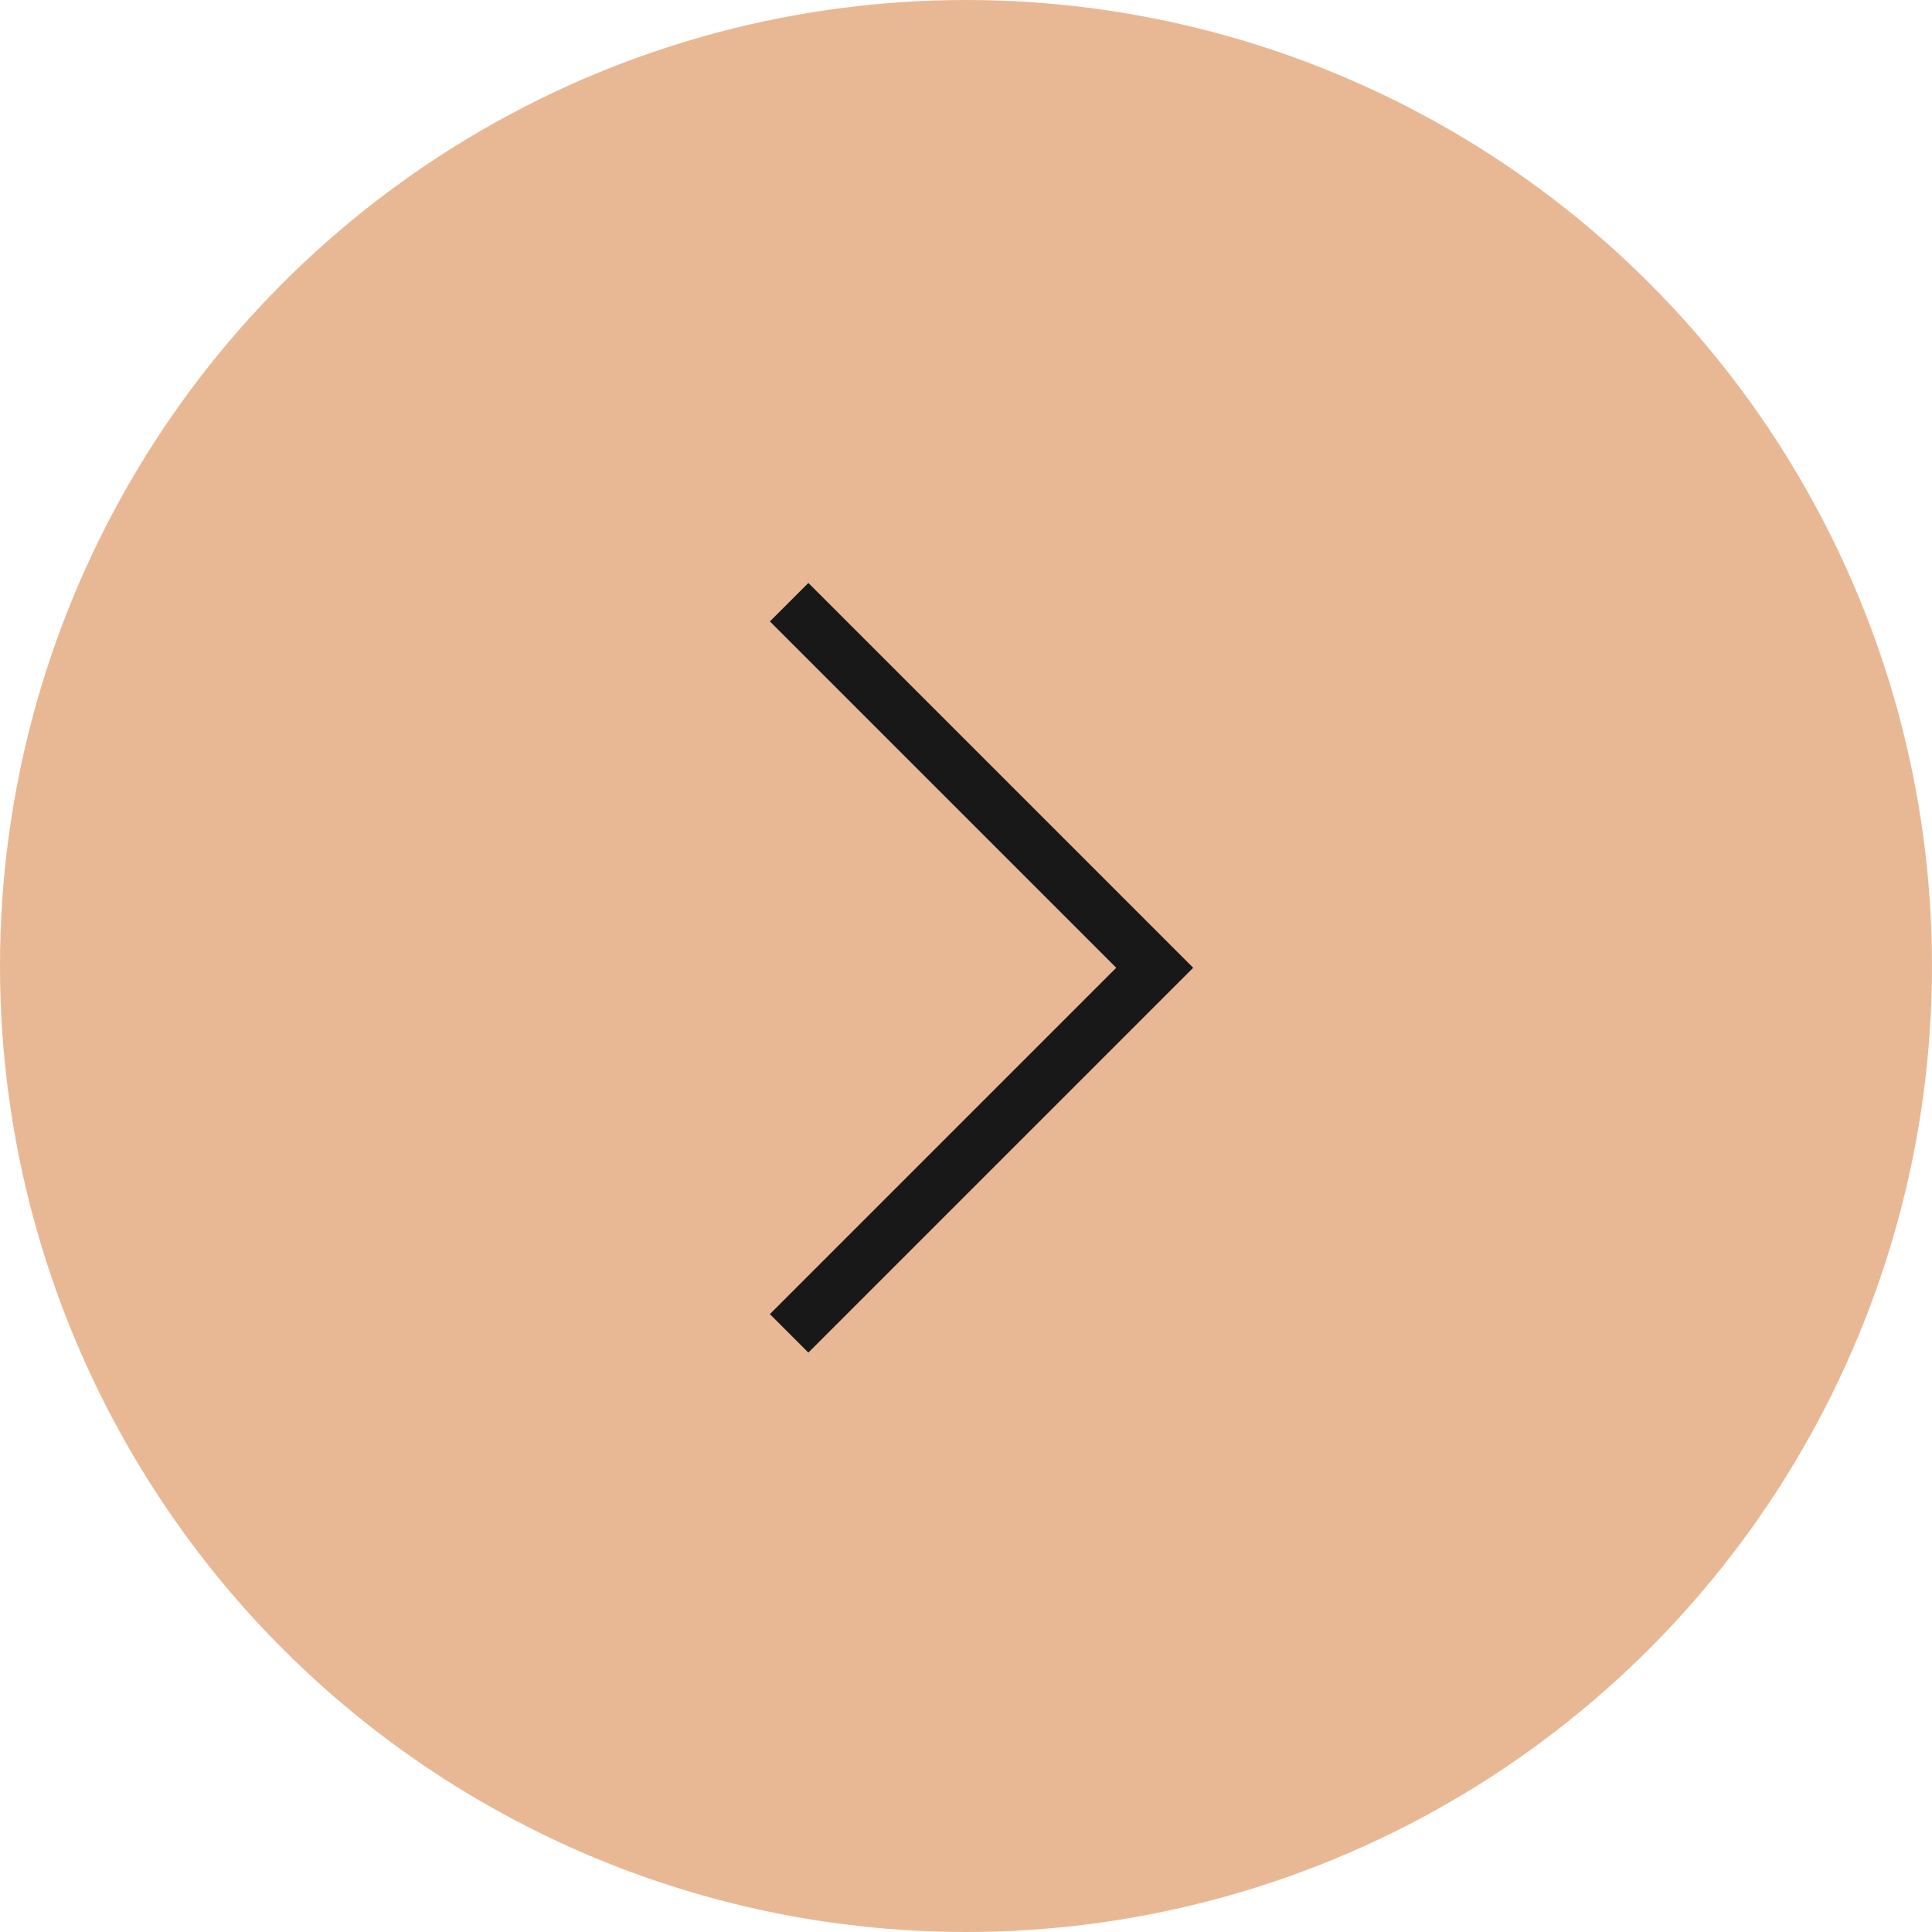 <svg width="71" height="71" viewBox="0 0 71 71" fill="none" xmlns="http://www.w3.org/2000/svg">
<circle cx="35.5" cy="35.5" r="35.5" transform="matrix(-1 0 0 1 71 0)" fill="#E8B894"/>
<path d="M29 49L42.435 35.565L29 22.13" stroke="#181818" stroke-width="2"/>
</svg>
